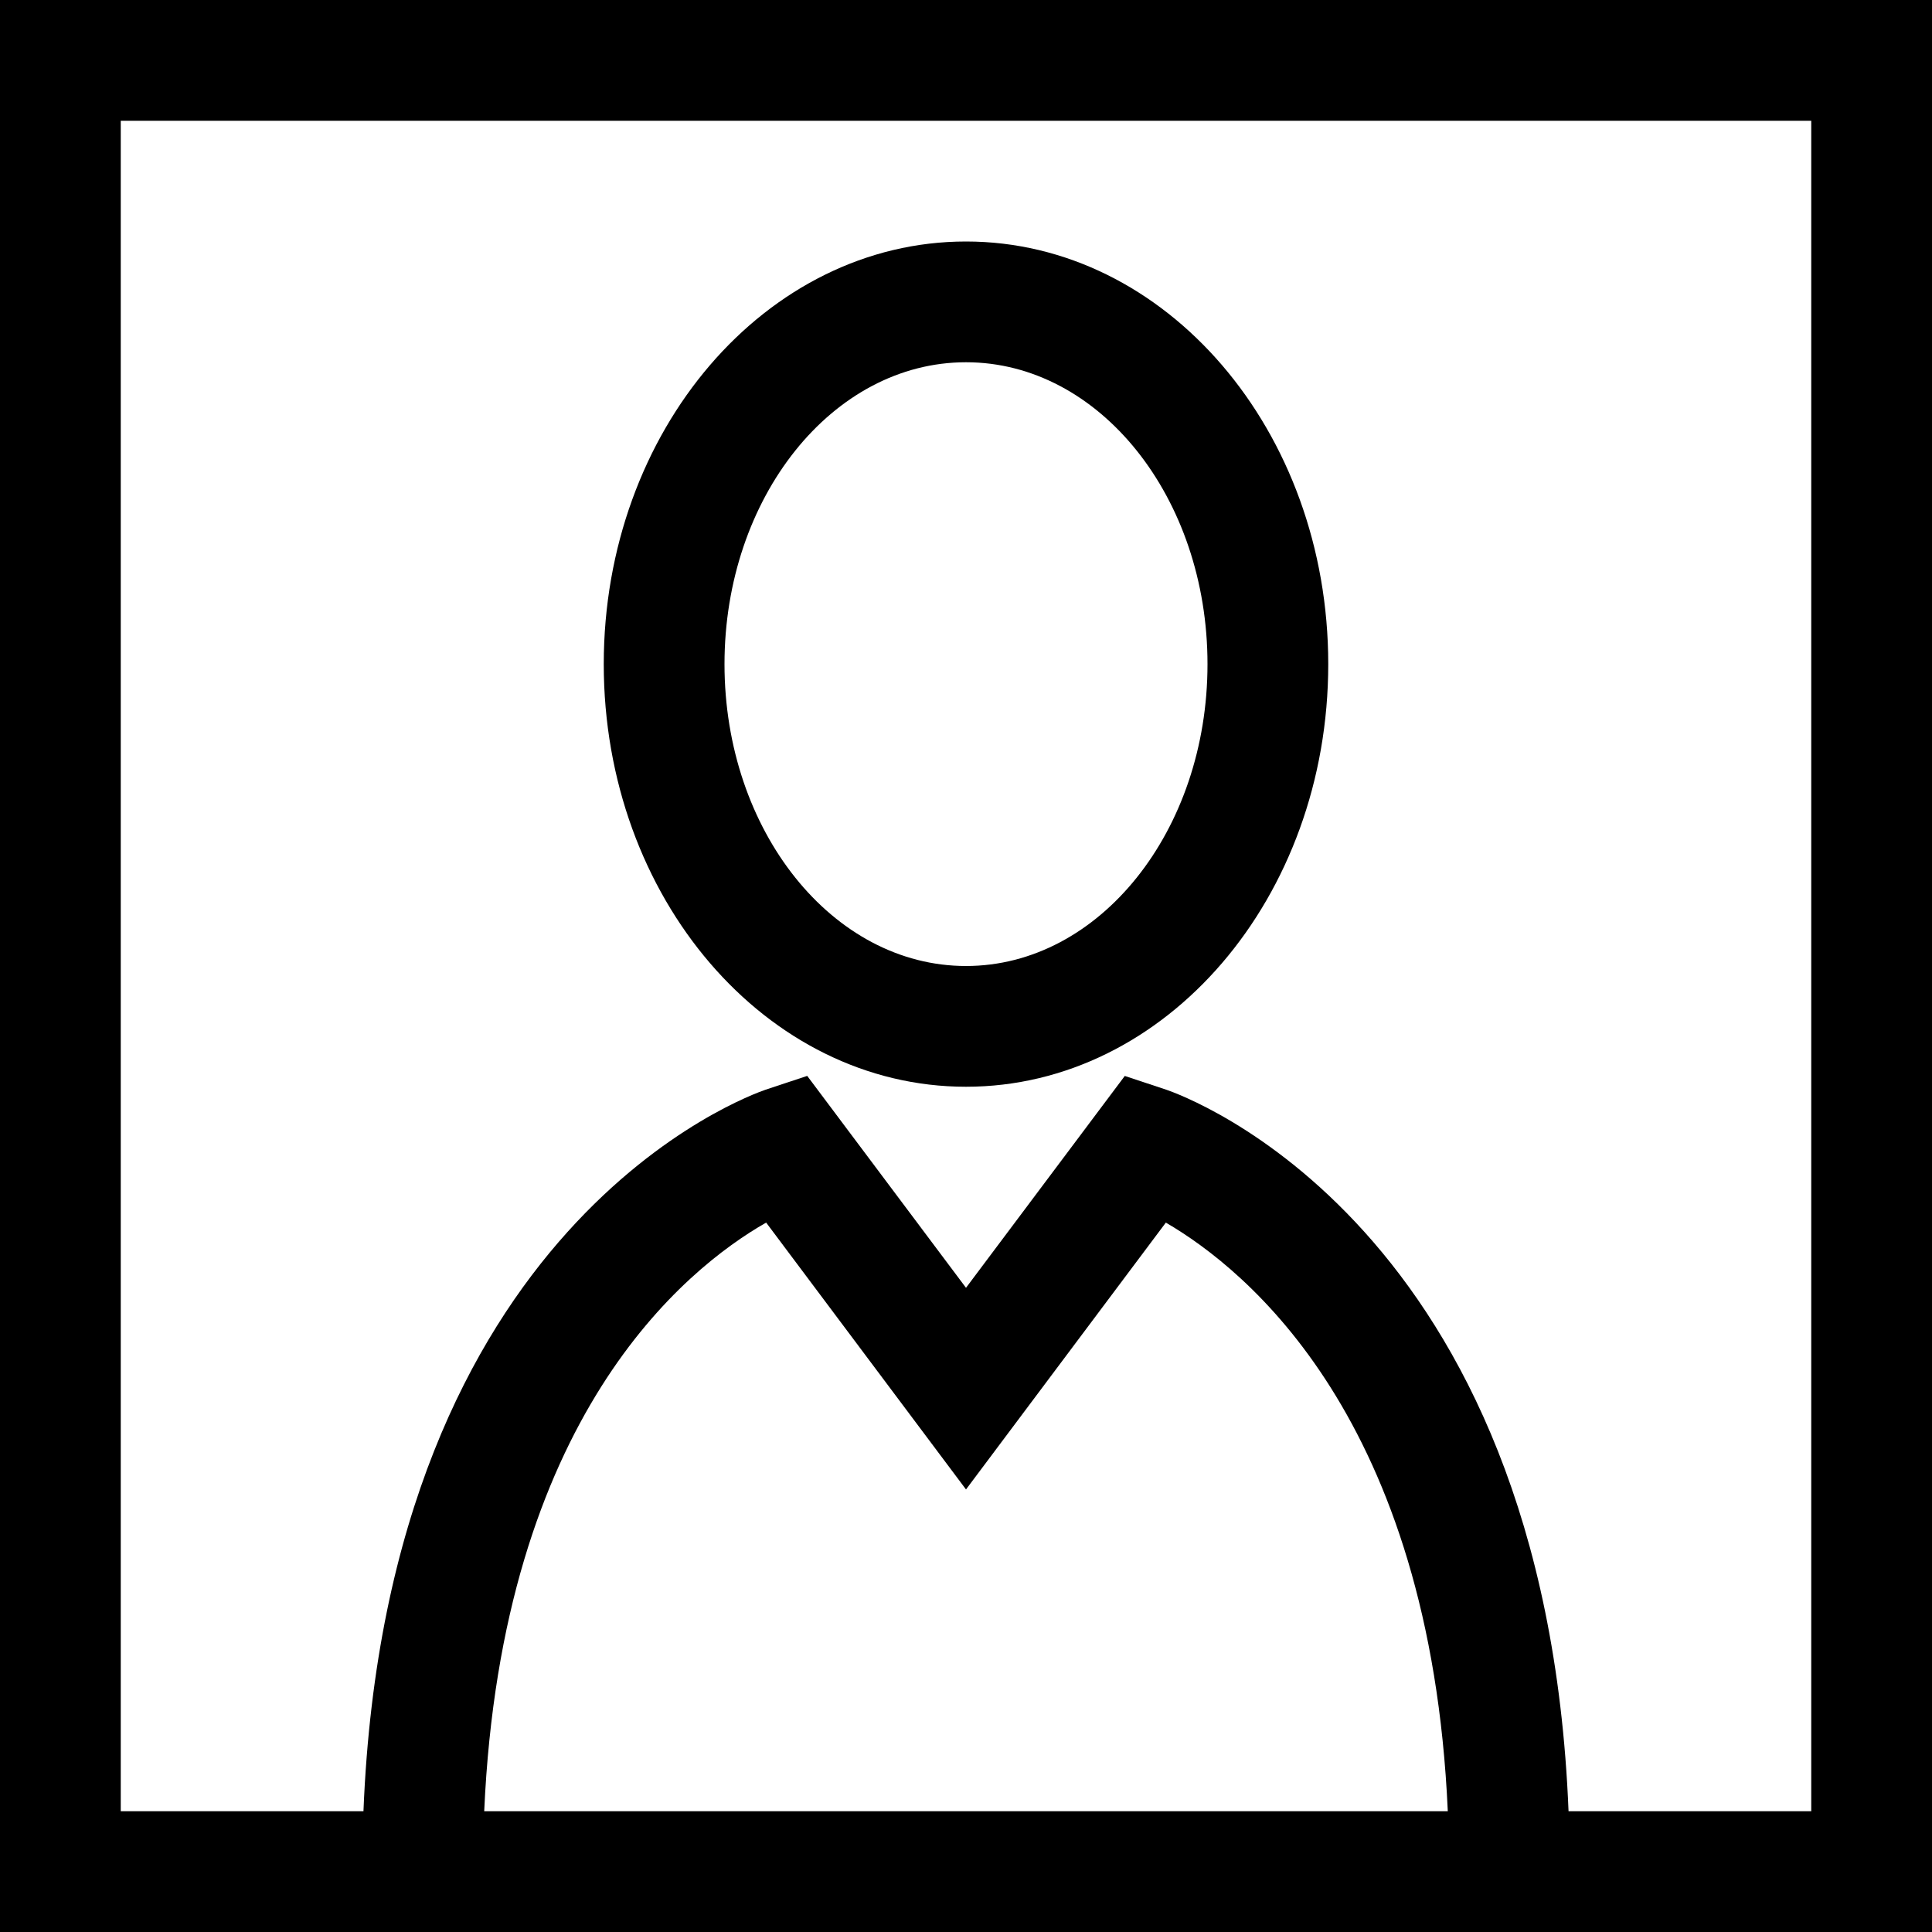 <?xml version="1.0" encoding="utf-8"?>
<!-- Generator: Adobe Illustrator 16.0.0, SVG Export Plug-In . SVG Version: 6.00 Build 0)  -->
<!DOCTYPE svg PUBLIC "-//W3C//DTD SVG 1.1//EN" "http://www.w3.org/Graphics/SVG/1.1/DTD/svg11.dtd">
<svg xmlns="http://www.w3.org/2000/svg" xmlns:xlink="http://www.w3.org/1999/xlink" version="1.1" id="Capa_1" x="0px" y="0px" width="32px" height="32px" viewBox="0 0 32 32" enable-background="new 0 0 32 32" xml:space="preserve">
<g>
	<path d="M0,0v32h32V0H0z M8.02,30c0.29-6.52,3.32-8.98,4.67-9.75L16,24.67l3.31-4.42C20.65,21.03,23.69,23.5,23.98,30H8.02z M30,30   h-4.02c-0.391-9.74-6.4-11.86-6.66-11.95l-0.69-0.229L16,21.33l-2.63-3.51l-0.69,0.229C12.42,18.14,6.41,20.26,6.02,30H2V2h28V30z"/>
	<path d="M16,4c-3.31,0-6,3.13-6,7s2.69,7,6,7c3.31,0,6-3.13,6-7S19.31,4,16,4z M16,16c-2.21,0-4-2.24-4-5s1.79-5,4-5s4,2.24,4,5   S18.21,16,16,16z"/>
</g>
</svg>
